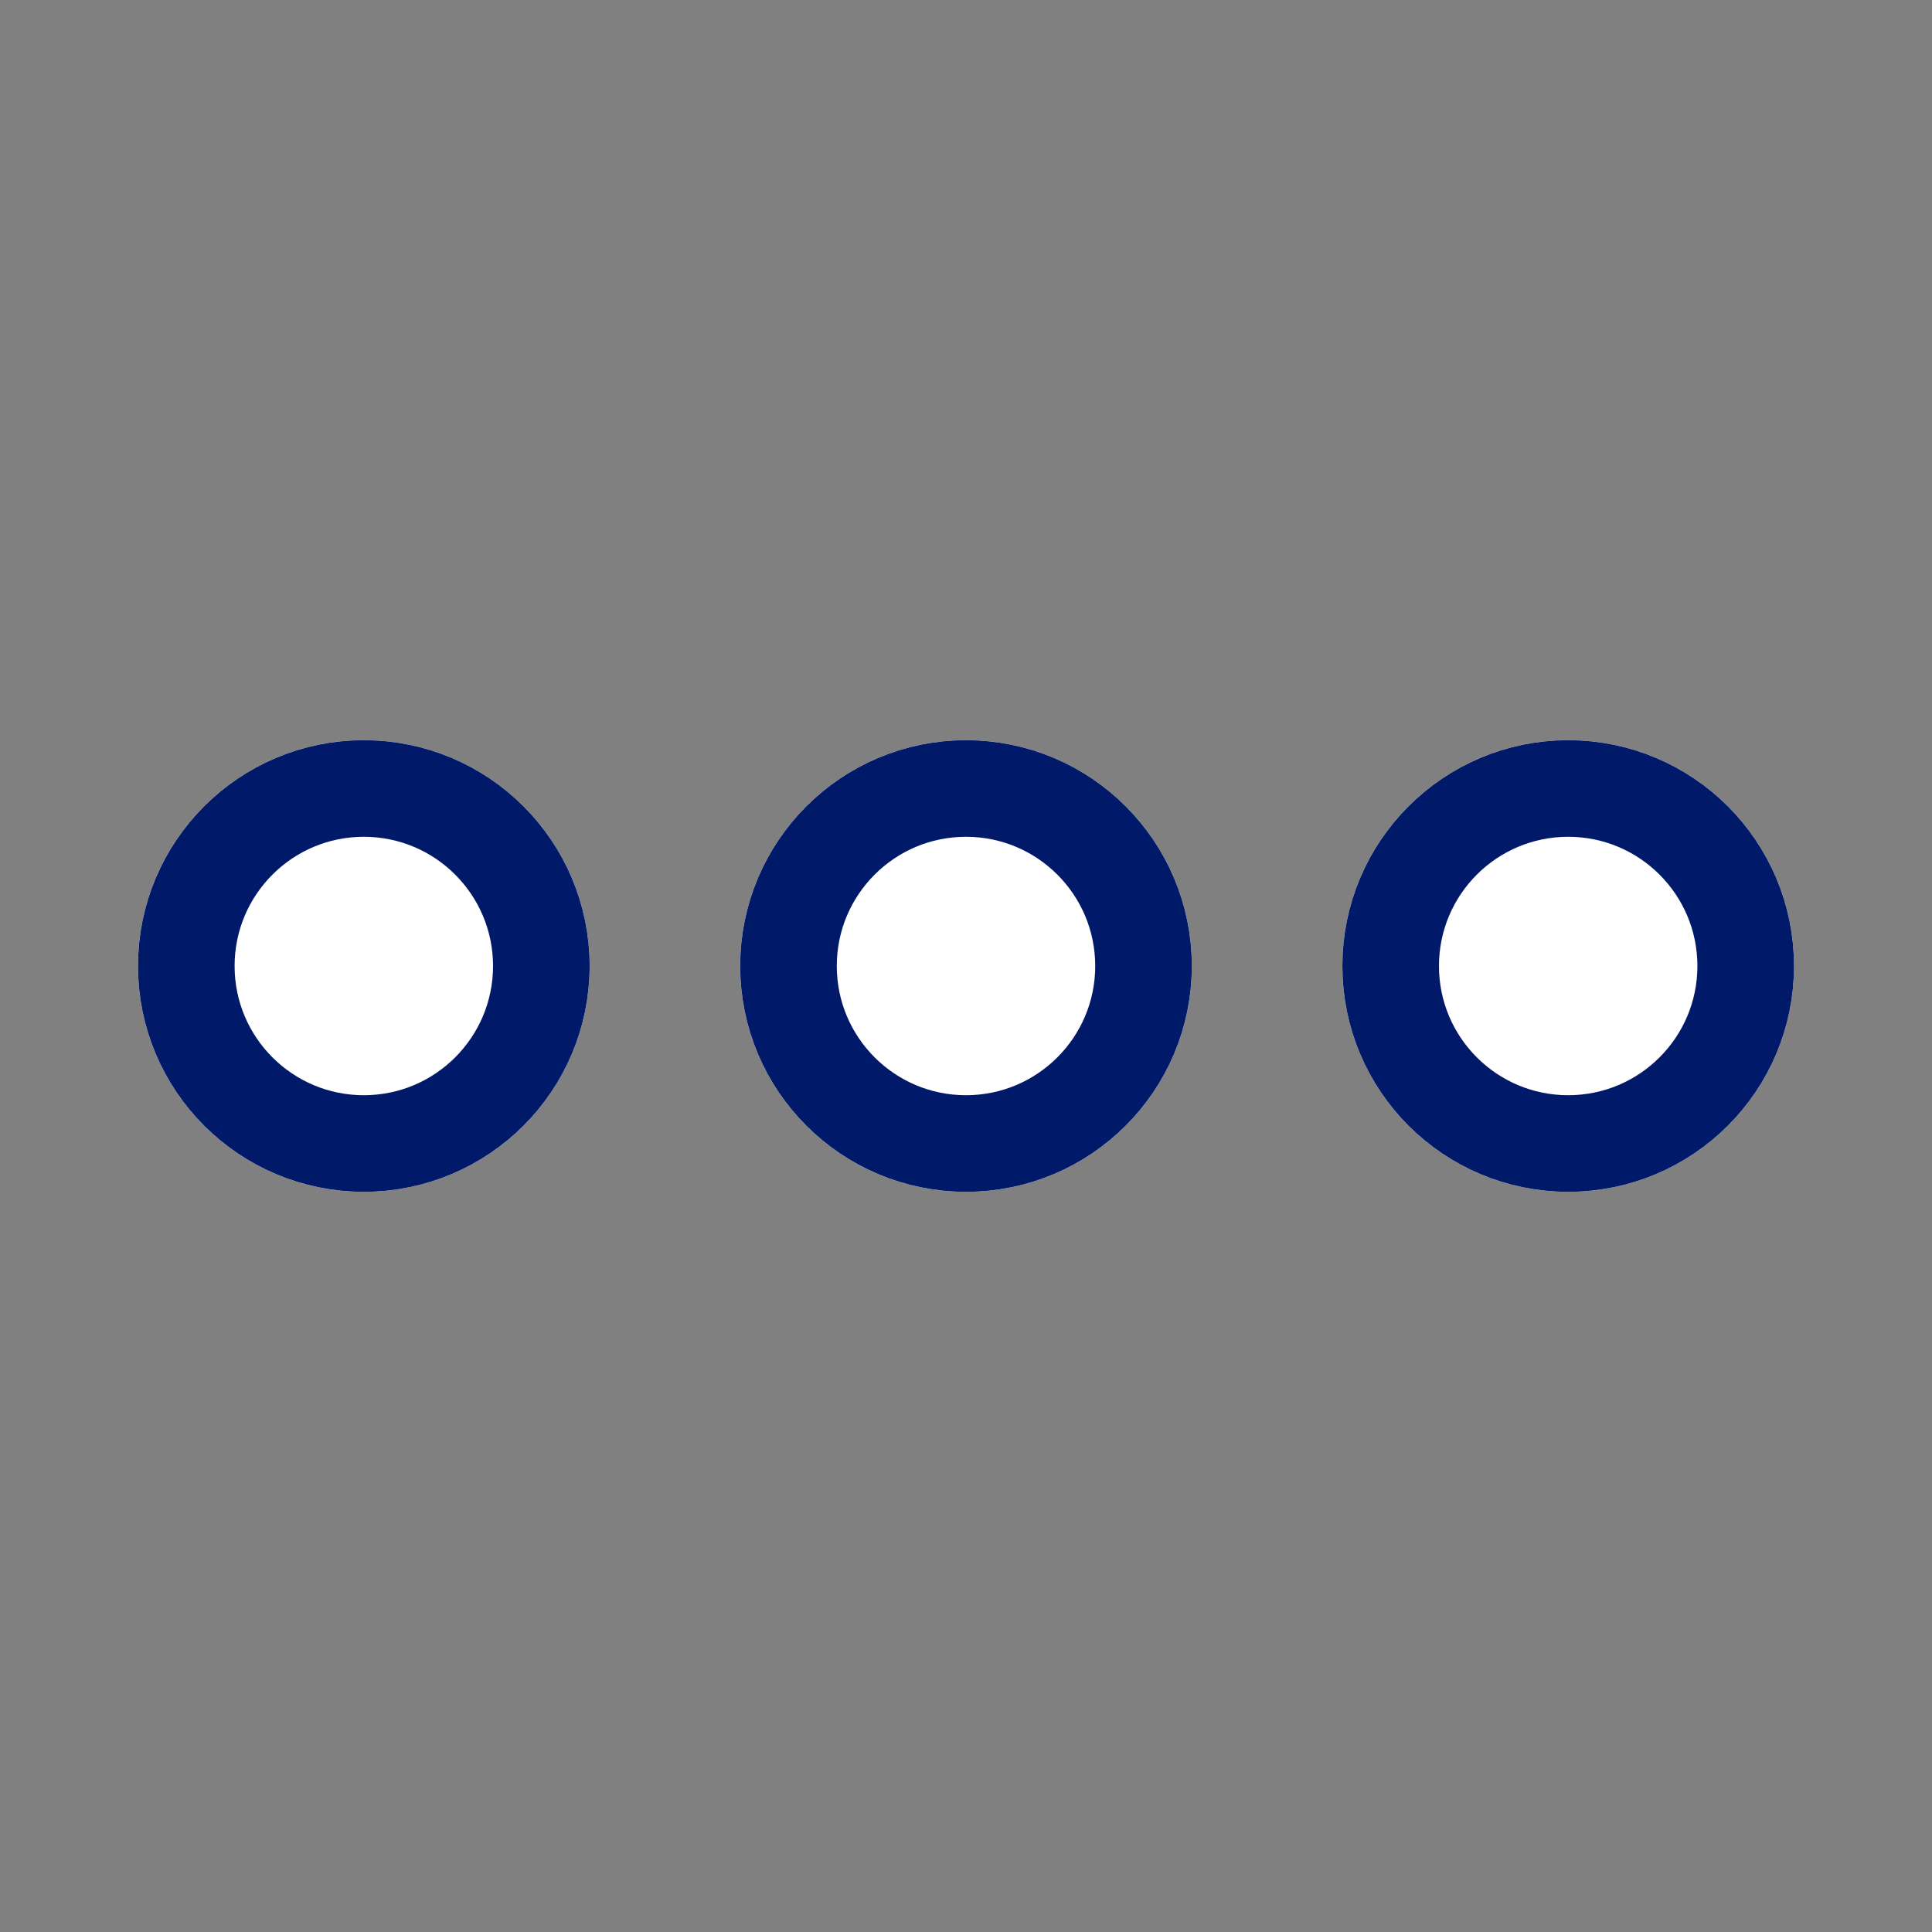 <svg xmlns="http://www.w3.org/2000/svg" width="100" height="100" viewBox="0 0 100 100">
  <rect x="0" y="0" width="100" height="100" fill="#808080" stroke="none"/>
  <g id="more-dots-icon" transform="translate(6137 3259)">
    <g id="Rectangle_12142" data-name="Rectangle 12142" transform="translate(-6137 -3259)" fill="#fff" stroke="#707070" stroke-width="1" opacity="0">
      <rect width="100" height="100" stroke="none"/>
      <rect x="0.5" y="0.5" width="99" height="99" fill="none"/>
    </g>
    <g id="Group_62900" data-name="Group 62900" transform="translate(-6451.857 -3518.688)">
      <g id="Ellipse_3173" data-name="Ellipse 3173" transform="translate(322 298)" fill="#fff" stroke="#001968" stroke-width="5">
        <circle cx="11.688" cy="11.688" r="11.688" stroke="none"/>
        <circle cx="11.688" cy="11.688" r="9.188" fill="none"/>
      </g>
      <g id="Ellipse_3174" data-name="Ellipse 3174" transform="translate(353.169 298)" fill="#fff" stroke="#001968" stroke-width="5">
        <circle cx="11.688" cy="11.688" r="11.688" stroke="none"/>
        <circle cx="11.688" cy="11.688" r="9.188" fill="none"/>
      </g>
      <g id="Ellipse_3175" data-name="Ellipse 3175" transform="translate(384.338 298)" fill="#fff" stroke="#001968" stroke-width="5">
        <circle cx="11.688" cy="11.688" r="11.688" stroke="none"/>
        <circle cx="11.688" cy="11.688" r="9.188" fill="none"/>
      </g>
    </g>
  </g>
</svg>
